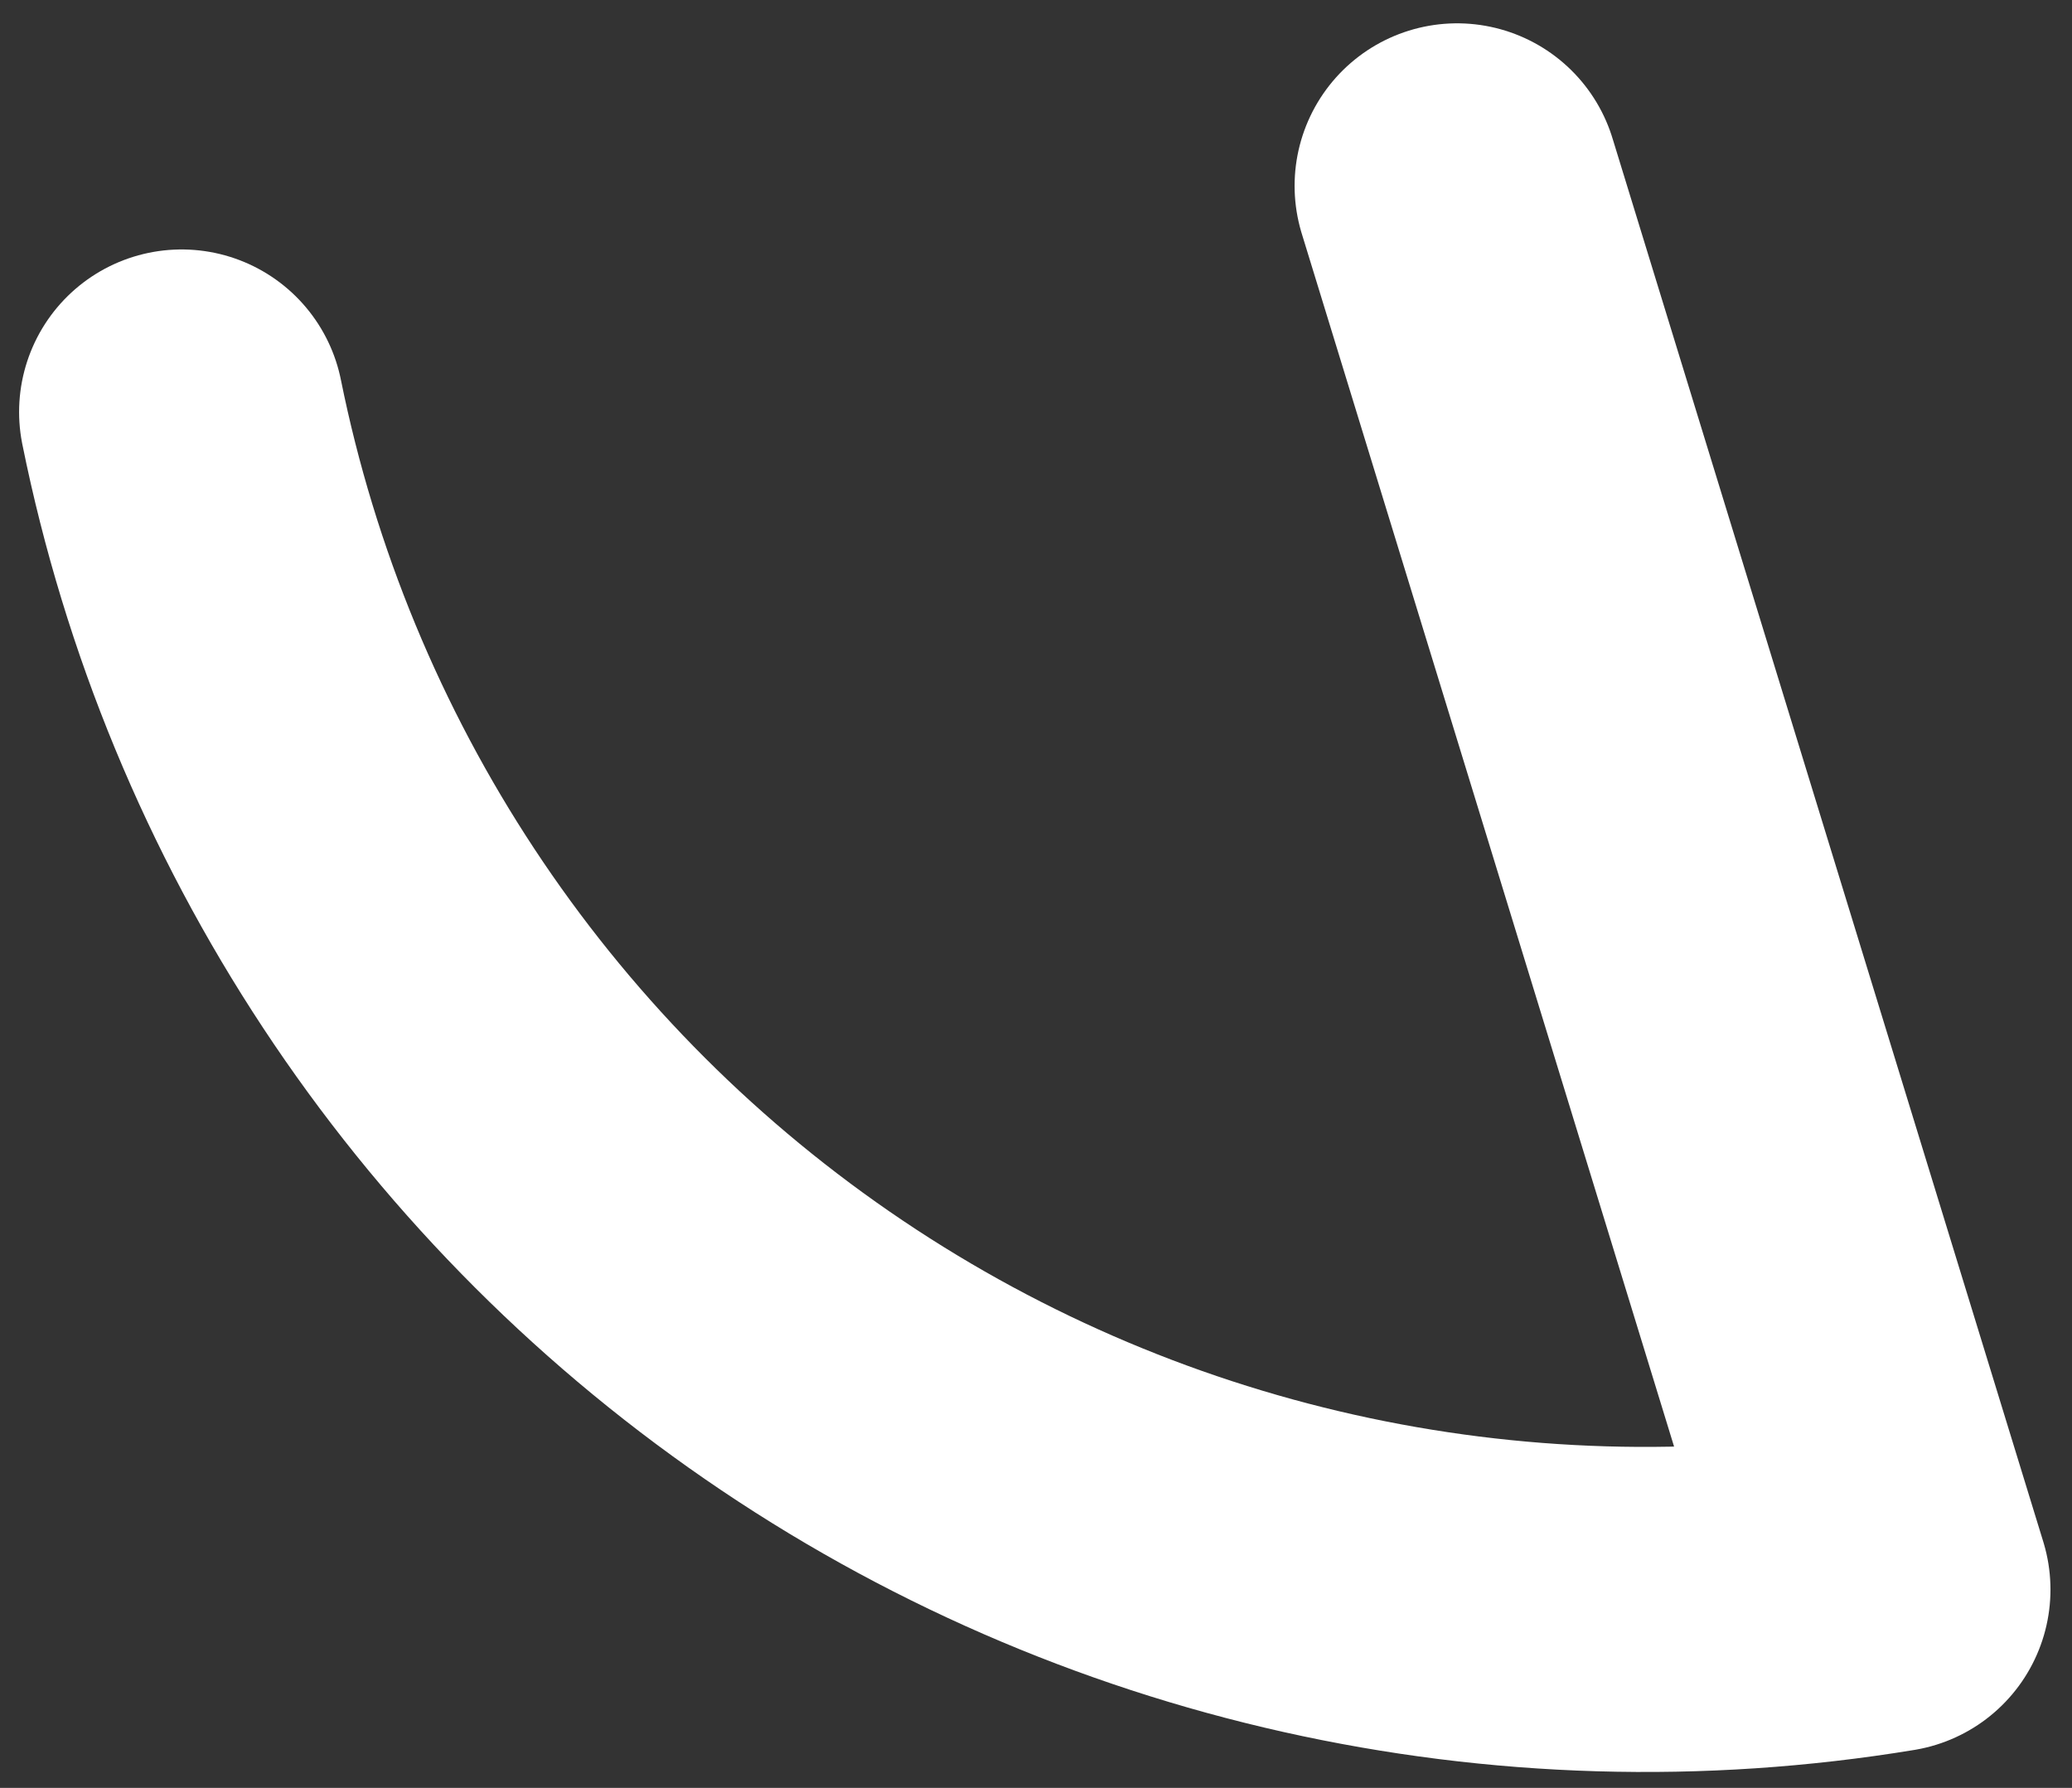 <?xml version="1.0" encoding="UTF-8" standalone="no"?><svg width='51' height='44' viewBox='0 0 51 44' fill='none' xmlns='http://www.w3.org/2000/svg'>
<rect x="0" y="0" width="51" height="44" fill="#333333" stroke="none"/>
<path d='M4.47 10.139C6.356 19.468 11.787 27.701 19.62 33.106C27.454 38.512 37.079 40.667 46.47 39.119L35.865 4.574' stroke='white' stroke-width='8' stroke-linecap='round' stroke-linejoin='round'/>
</svg>
